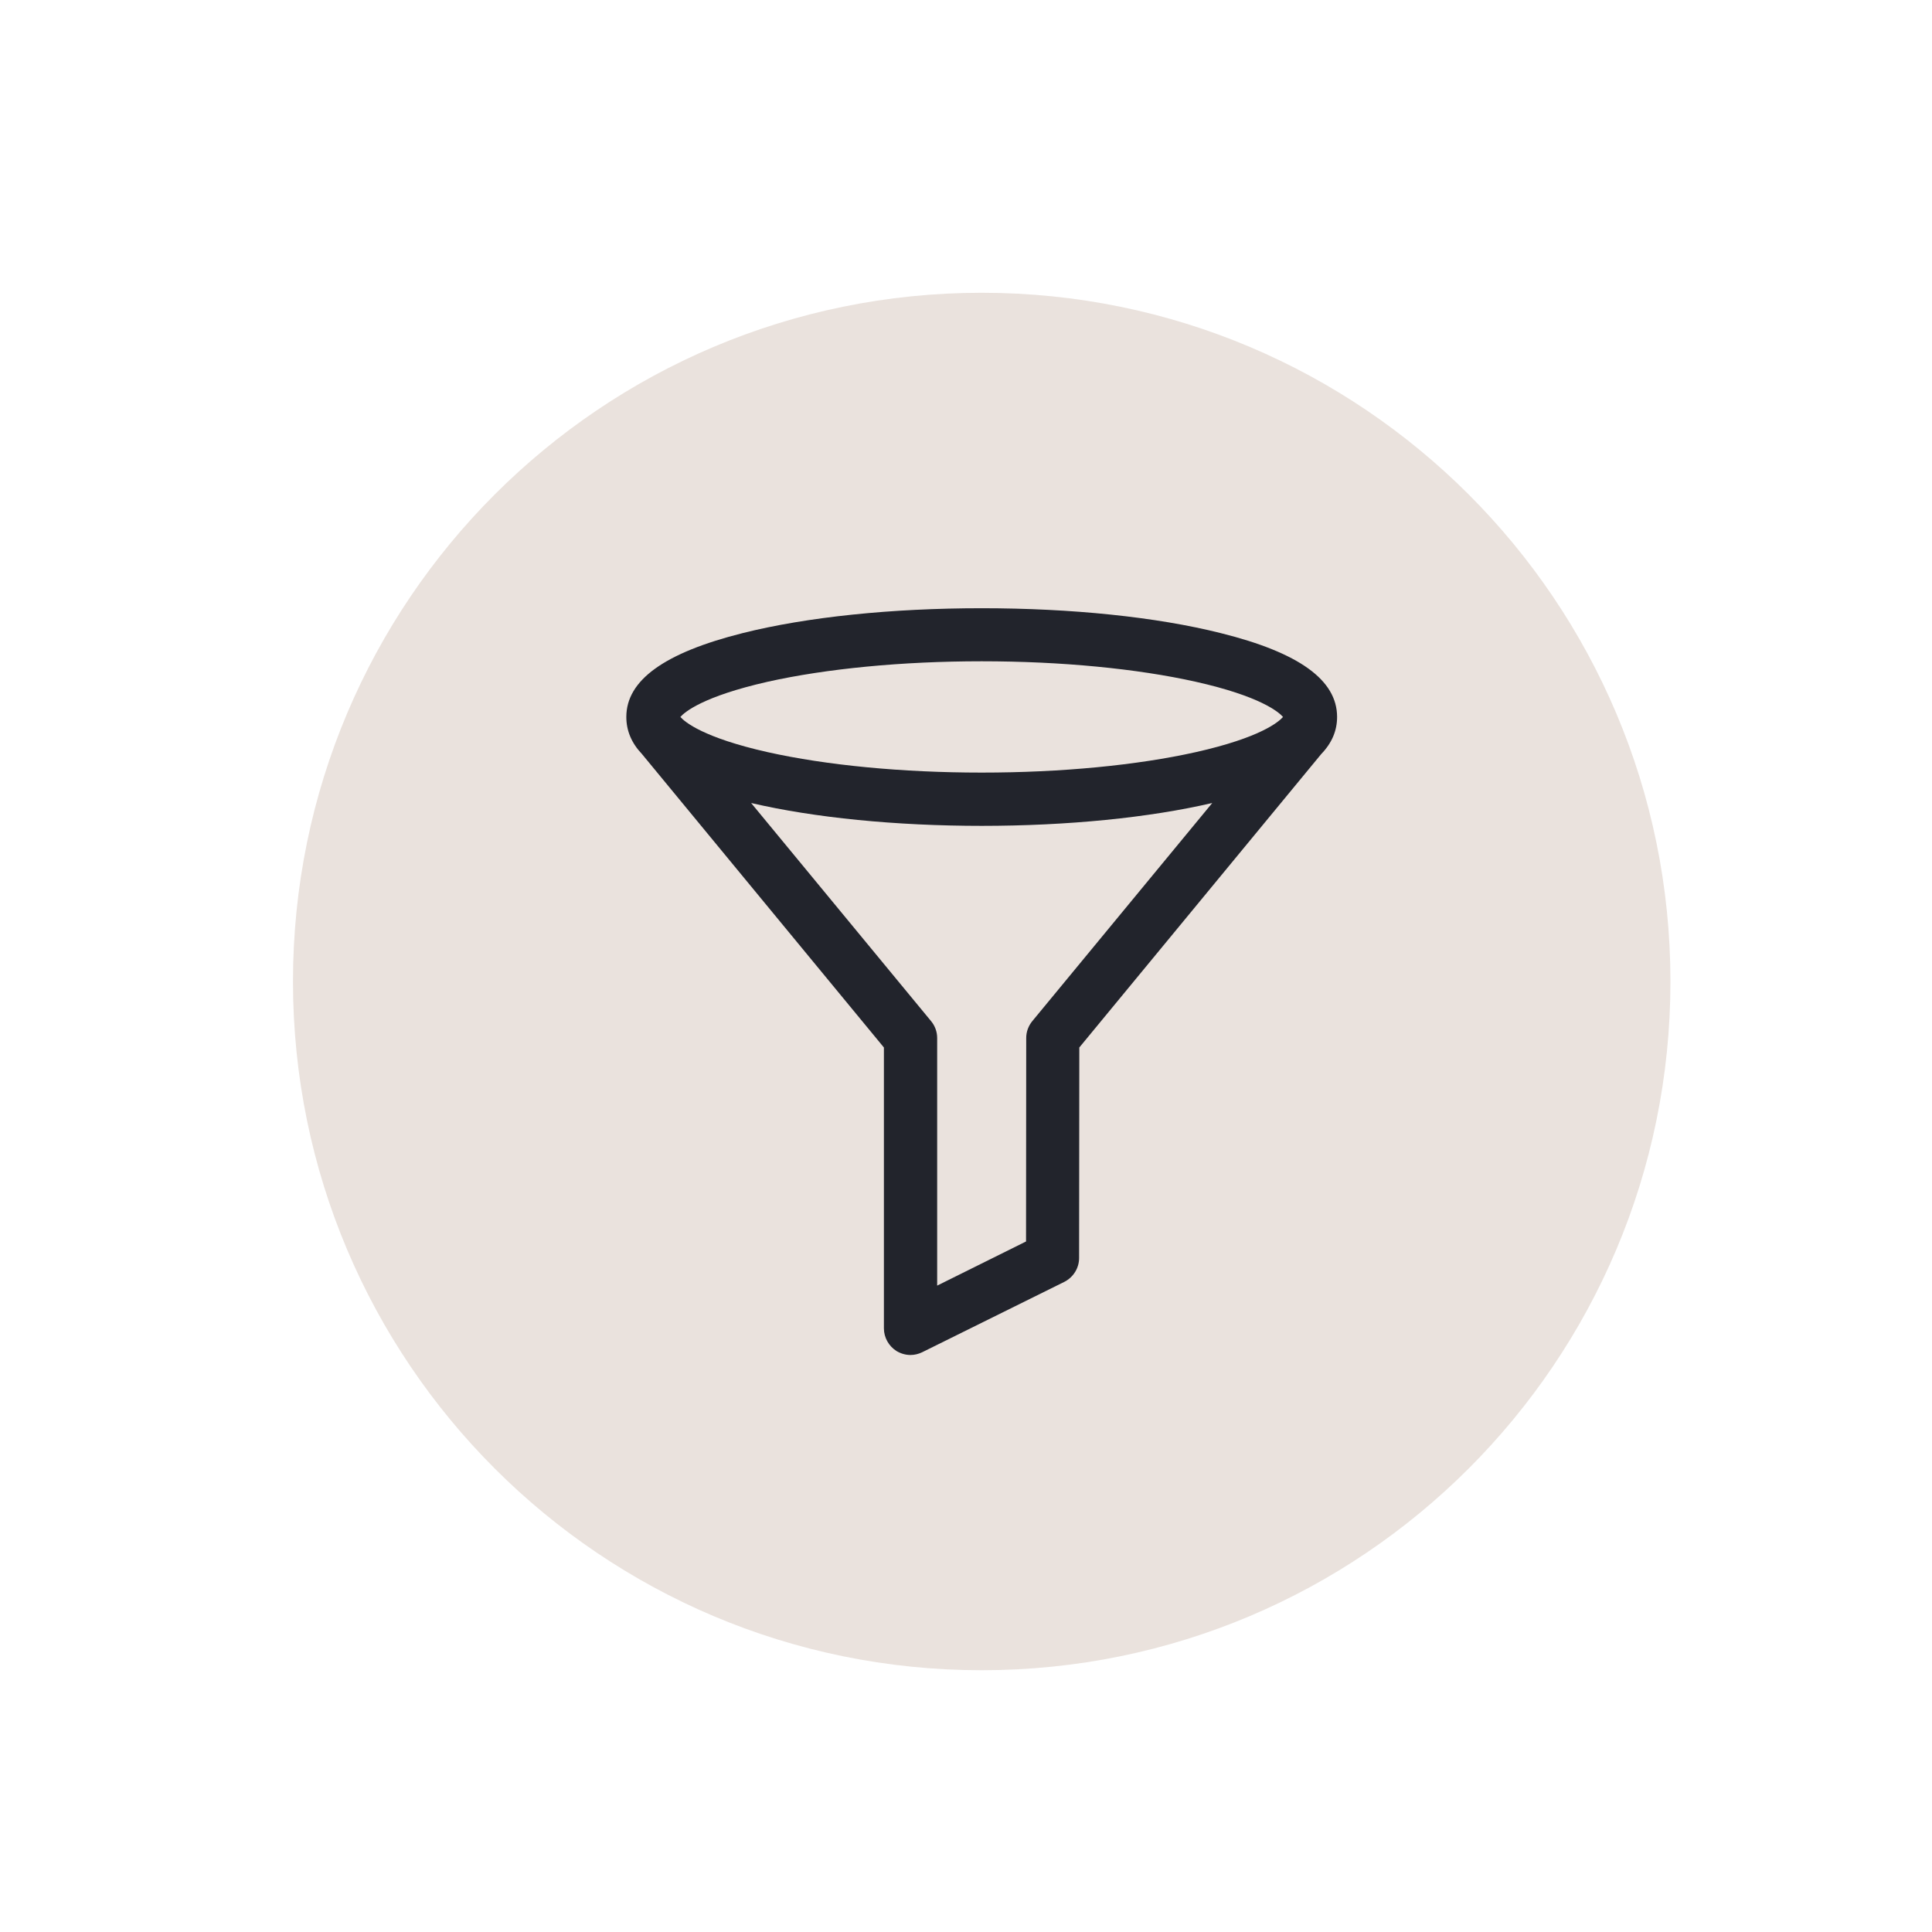 <svg width="65" height="65" viewBox="0 0 65 65" fill="none" xmlns="http://www.w3.org/2000/svg">
<path d="M33.028 56.193C45.825 56.193 56.2 45.819 56.2 33.021C56.2 20.224 45.825 9.85 33.028 9.85C20.231 9.85 9.857 20.224 9.857 33.021C9.857 45.819 20.231 56.193 33.028 56.193Z" fill="#EAE2DD"/>
<path d="M44.985 24.121C44.985 22.877 43.701 21.954 41.066 21.299C38.906 20.757 36.051 20.463 33.028 20.463C30.006 20.463 27.15 20.757 24.99 21.299C22.355 21.961 21.072 22.884 21.072 24.121C21.072 24.582 21.245 24.997 21.6 25.371L29.738 35.242V44.691C29.738 44.998 29.899 45.286 30.16 45.453C30.307 45.54 30.467 45.587 30.634 45.587C30.768 45.587 30.908 45.553 31.029 45.493L35.81 43.126C36.111 42.972 36.305 42.664 36.305 42.324L36.312 35.242L44.45 25.371C44.811 24.997 44.985 24.582 44.985 24.121ZM25.826 22.937C27.799 22.496 30.353 22.248 33.028 22.248C35.703 22.248 38.258 22.496 40.23 22.937C42.404 23.425 43.019 23.954 43.166 24.121C43.019 24.288 42.41 24.816 40.23 25.305C38.258 25.746 35.703 25.993 33.028 25.993C30.353 25.993 27.799 25.746 25.826 25.305C23.653 24.816 23.038 24.288 22.89 24.121C23.038 23.954 23.646 23.432 25.826 22.937ZM34.733 34.352C34.6 34.513 34.526 34.713 34.526 34.921L34.52 41.768L31.53 43.253V34.921C31.53 34.713 31.457 34.513 31.323 34.352L25.271 27.016C27.391 27.511 30.133 27.785 33.028 27.785C35.924 27.785 38.659 27.511 40.785 27.016L34.733 34.352Z" fill="#22242C"/>
</svg>
